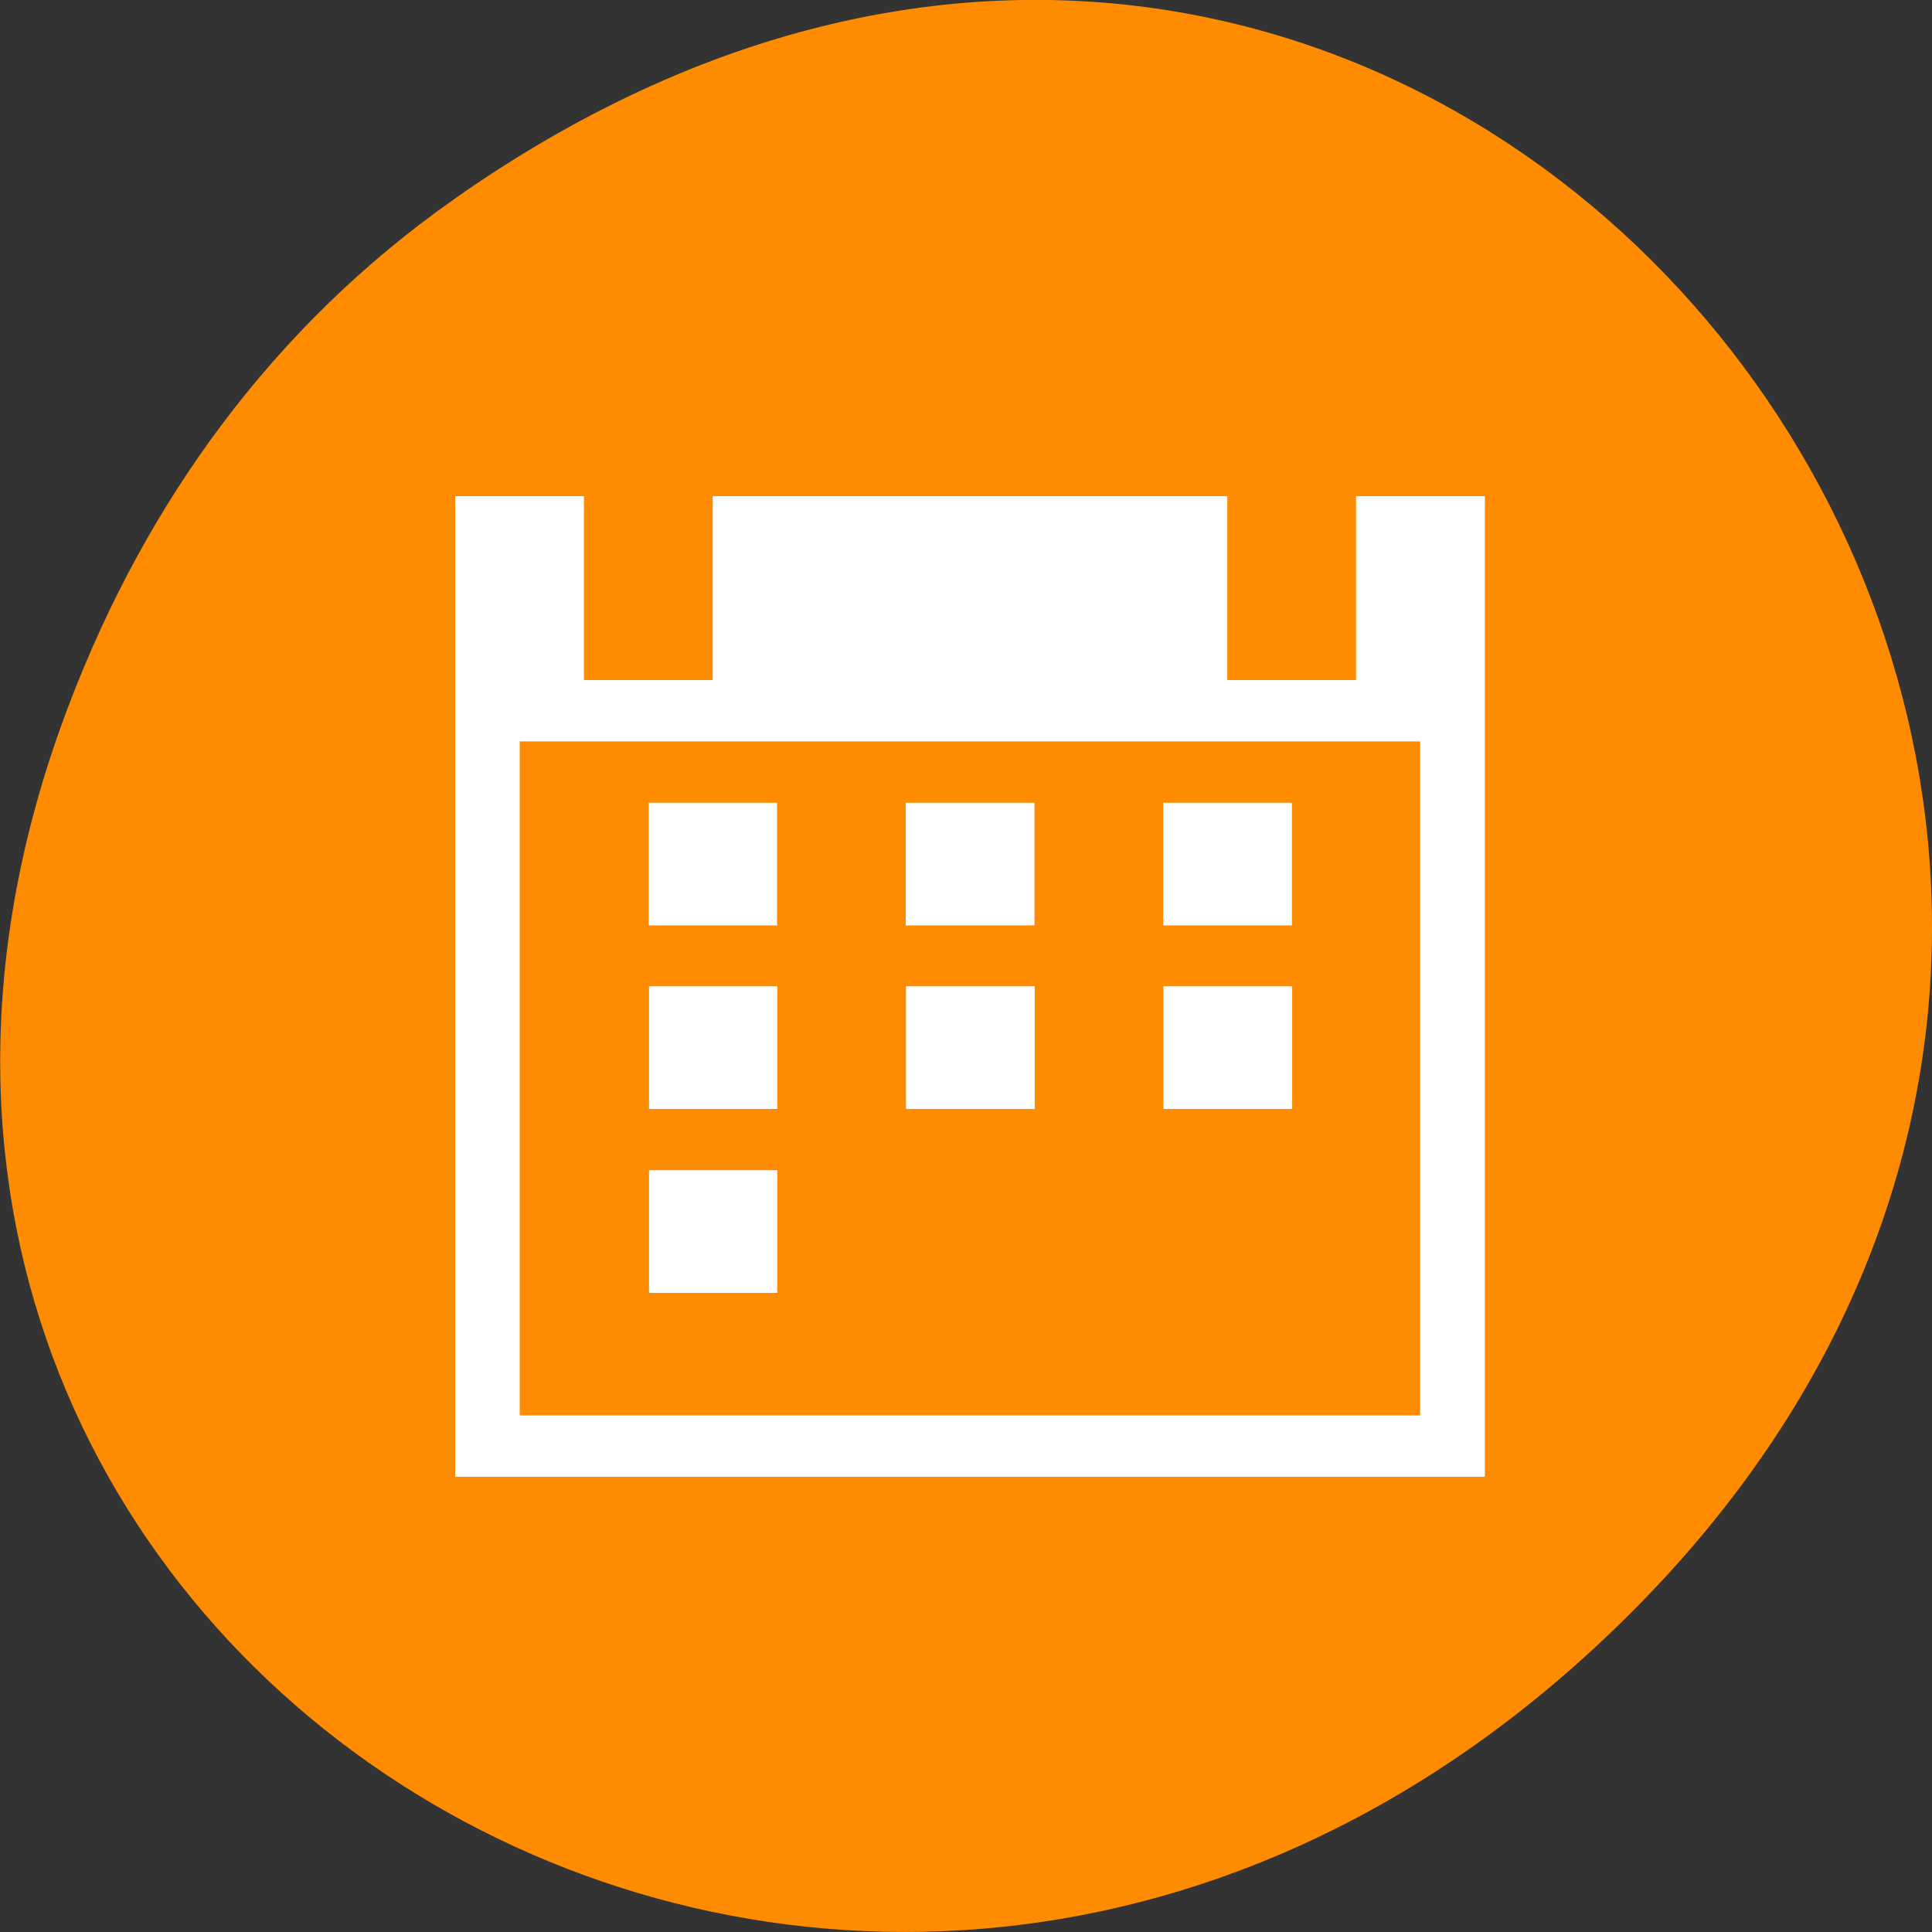 <svg xmlns="http://www.w3.org/2000/svg" viewBox="0 0 16 16"><rect x="0" y="0" width="16" height="16" fill="#333333" stroke="none"/><path d="m 3.762 1.648 c 8.184 -5.754 16.473 4.871 9.805 11.648 c -6.281 6.387 -16.043 0.469 -12.988 -7.48 c 0.633 -1.656 1.68 -3.113 3.184 -4.168" style="fill:#ff8c00"/><path d="m 12.297 4.109 v 8.121 h -8.527 v -8.121 h 1.066 v 1.523 h 1.066 v -1.523 h 4.262 v 1.523 h 1.066 v -1.523 m 0.531 2.031 h -7.457 v 5.582 h 7.457 m -1.062 -5.074 v 1.016 h -1.066 v -1.016 m -1.066 0 v 1.016 h -1.066 v -1.016 m -1.066 0 v 1.016 h -1.062 v -1.016 m 5.328 1.52 v 1.016 h -1.066 v -1.016 m -1.066 0 v 1.016 h -1.066 v -1.016 m -1.066 0 v 1.016 h -1.062 v -1.016 m 1.062 1.523 v 1.016 h -1.062 v -1.016" style="fill:#fff"/></svg>